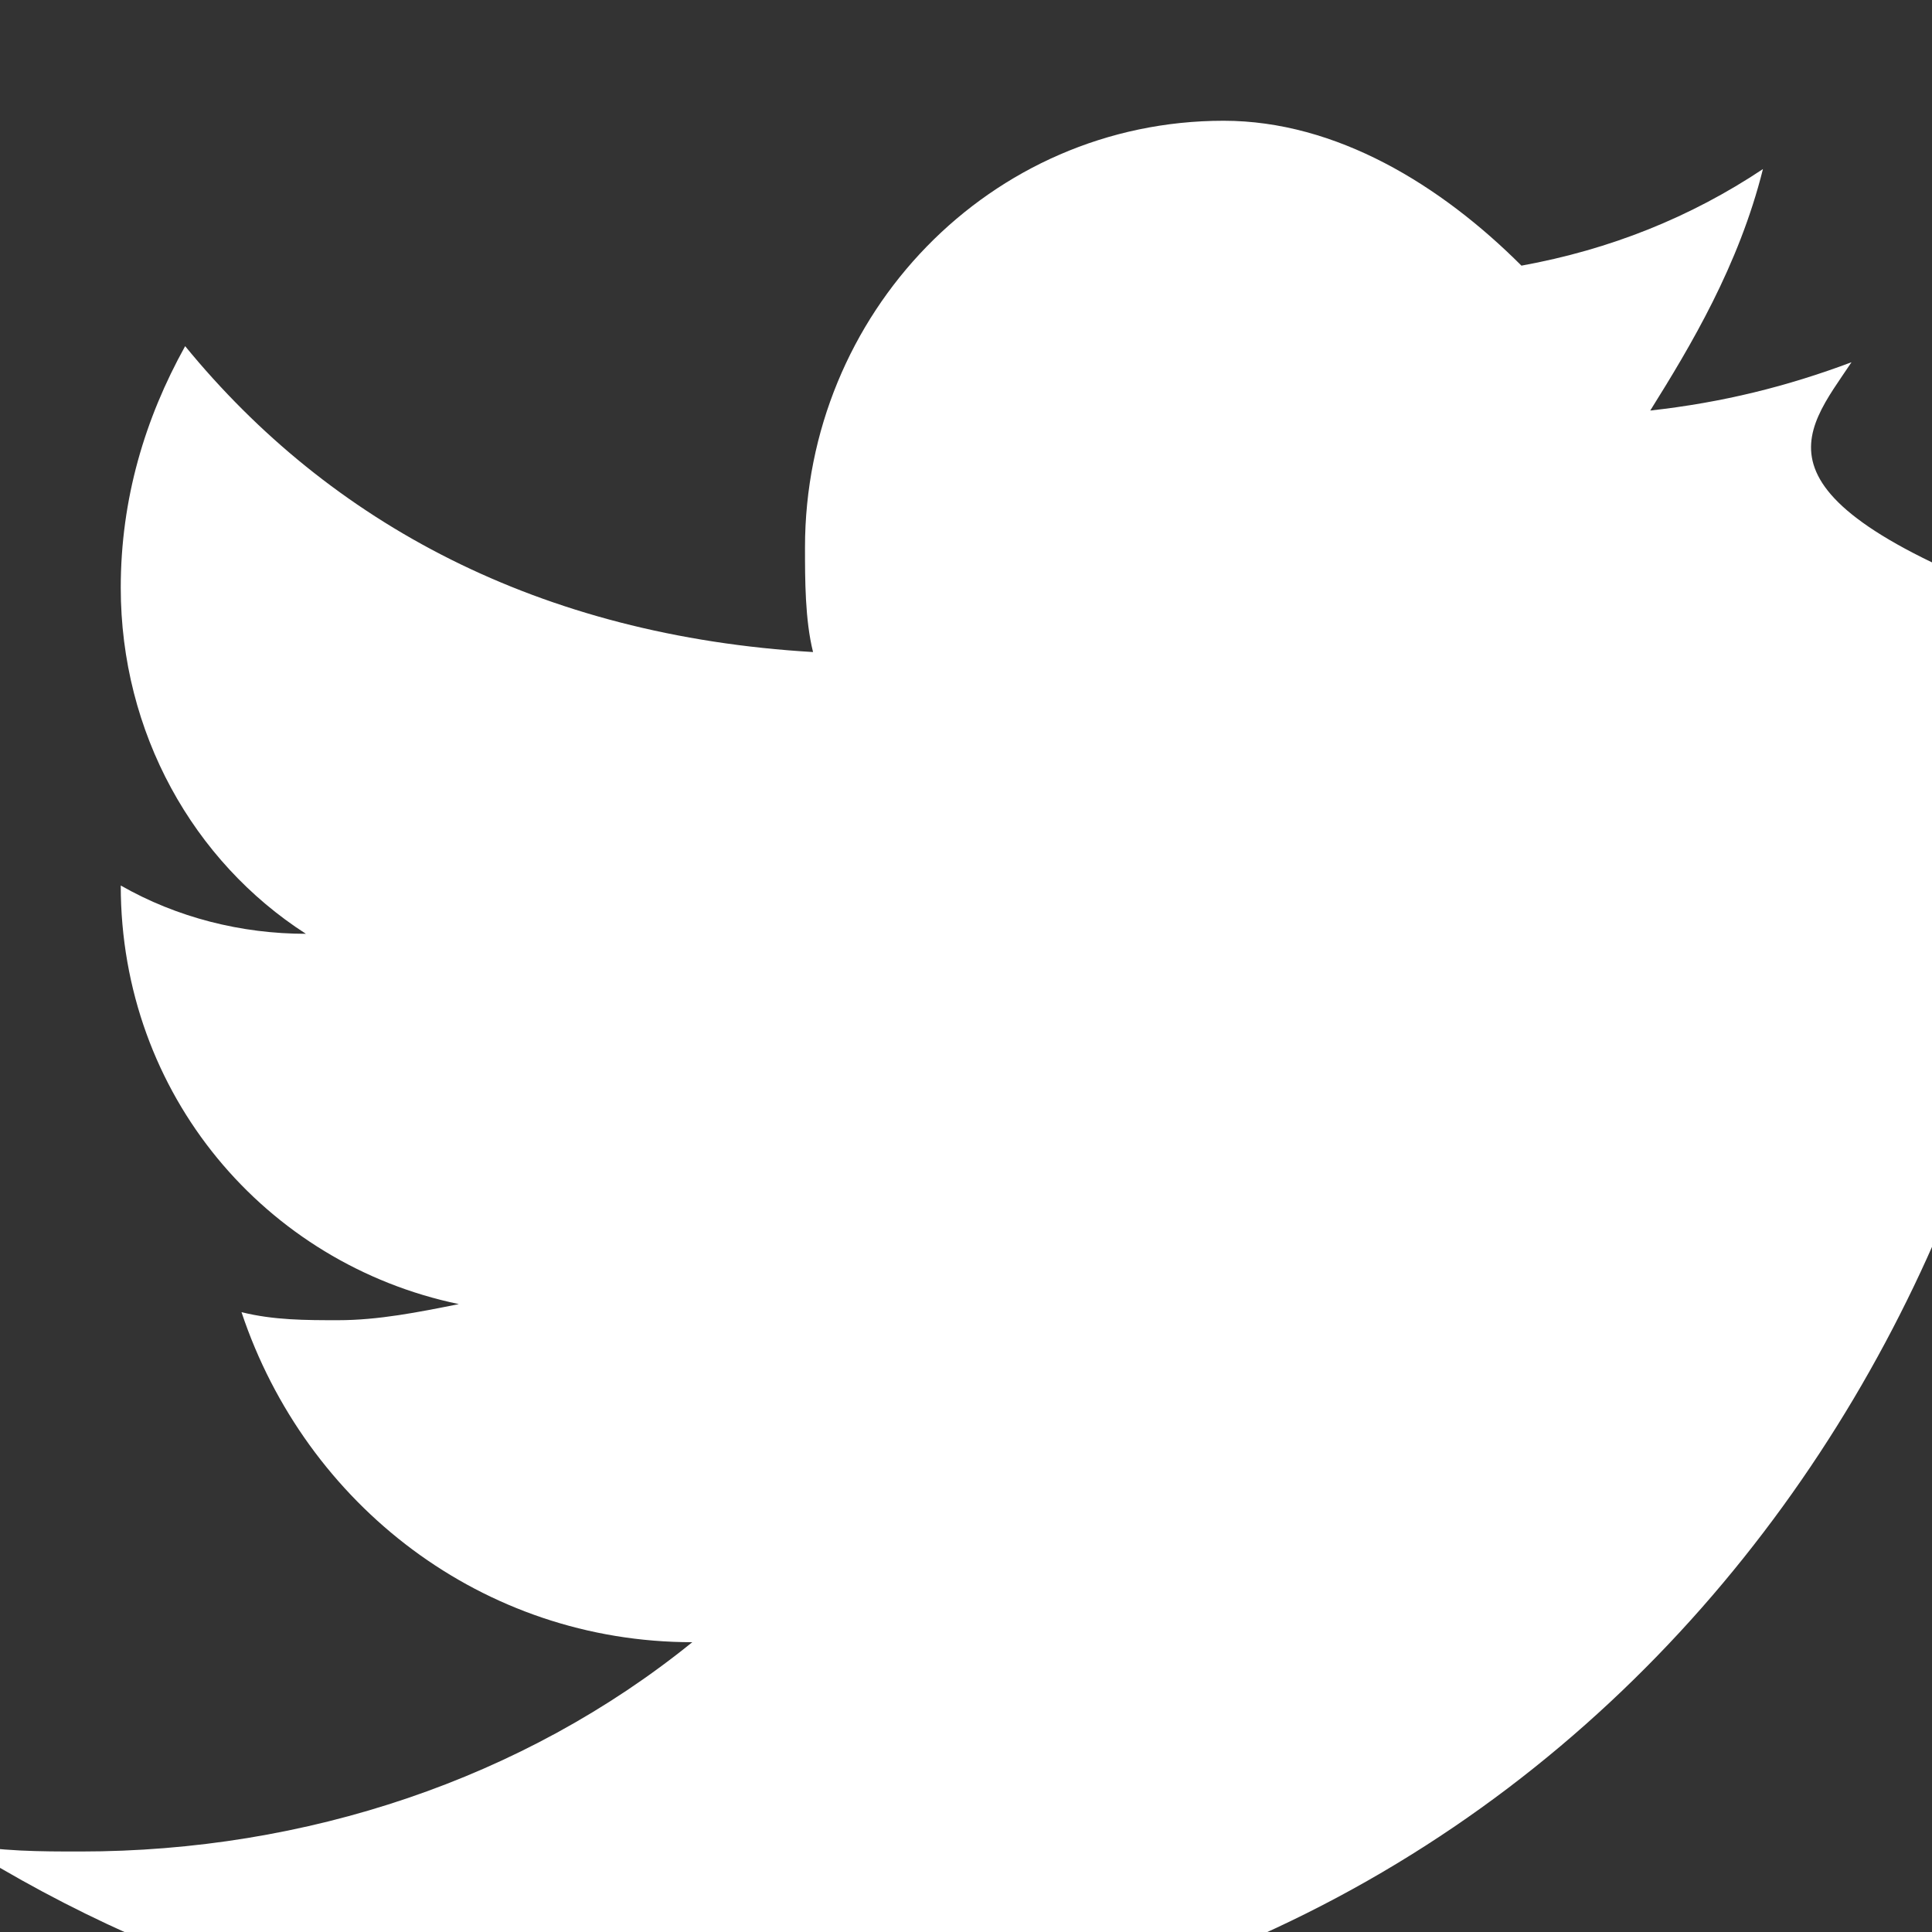<svg xmlns="http://www.w3.org/2000/svg" width="40" height="40" viewBox="0 0 24 24" fill="white">
    <rect x="0" y="0" width="24" height="24" fill="#333333" stroke="none"/>
    <path d="M23,4.5c-0.8,0.3-1.6,0.5-2.5,0.6C21,4.3,21.6,3.3,21.9,2.1c-0.9,0.6-1.9,1-3,1.2C17.9,2.3,16.6,1.5,15.2,1.5c-2.9,0-5.2,2.4-5.2,5.3c0,0.4,0,0.9,0.1,1.3C6.7,7.9,4.1,6.5,2.3,4.3C1.8,5.2,1.5,6.2,1.5,7.3c0,1.8,0.9,3.4,2.3,4.3c-0.8,0-1.6-0.2-2.3-0.6c0,2.6,1.8,4.7,4.2,5.2c-0.5,0.1-1,0.2-1.5,0.2c-0.4,0-0.8,0-1.2-0.1c0.8,2.4,3,4.1,5.6,4.1c-2.1,1.7-4.8,2.6-7.6,2.6c-0.5,0-1,0-1.5-0.1c2.7,1.7,5.8,2.6,9.1,2.6c10.9,0,16.9-9.1,16.9-16.9c0-0.3,0-0.7,0-1C21.6,6.2,22.4,5.4,23,4.5z"/>
</svg>